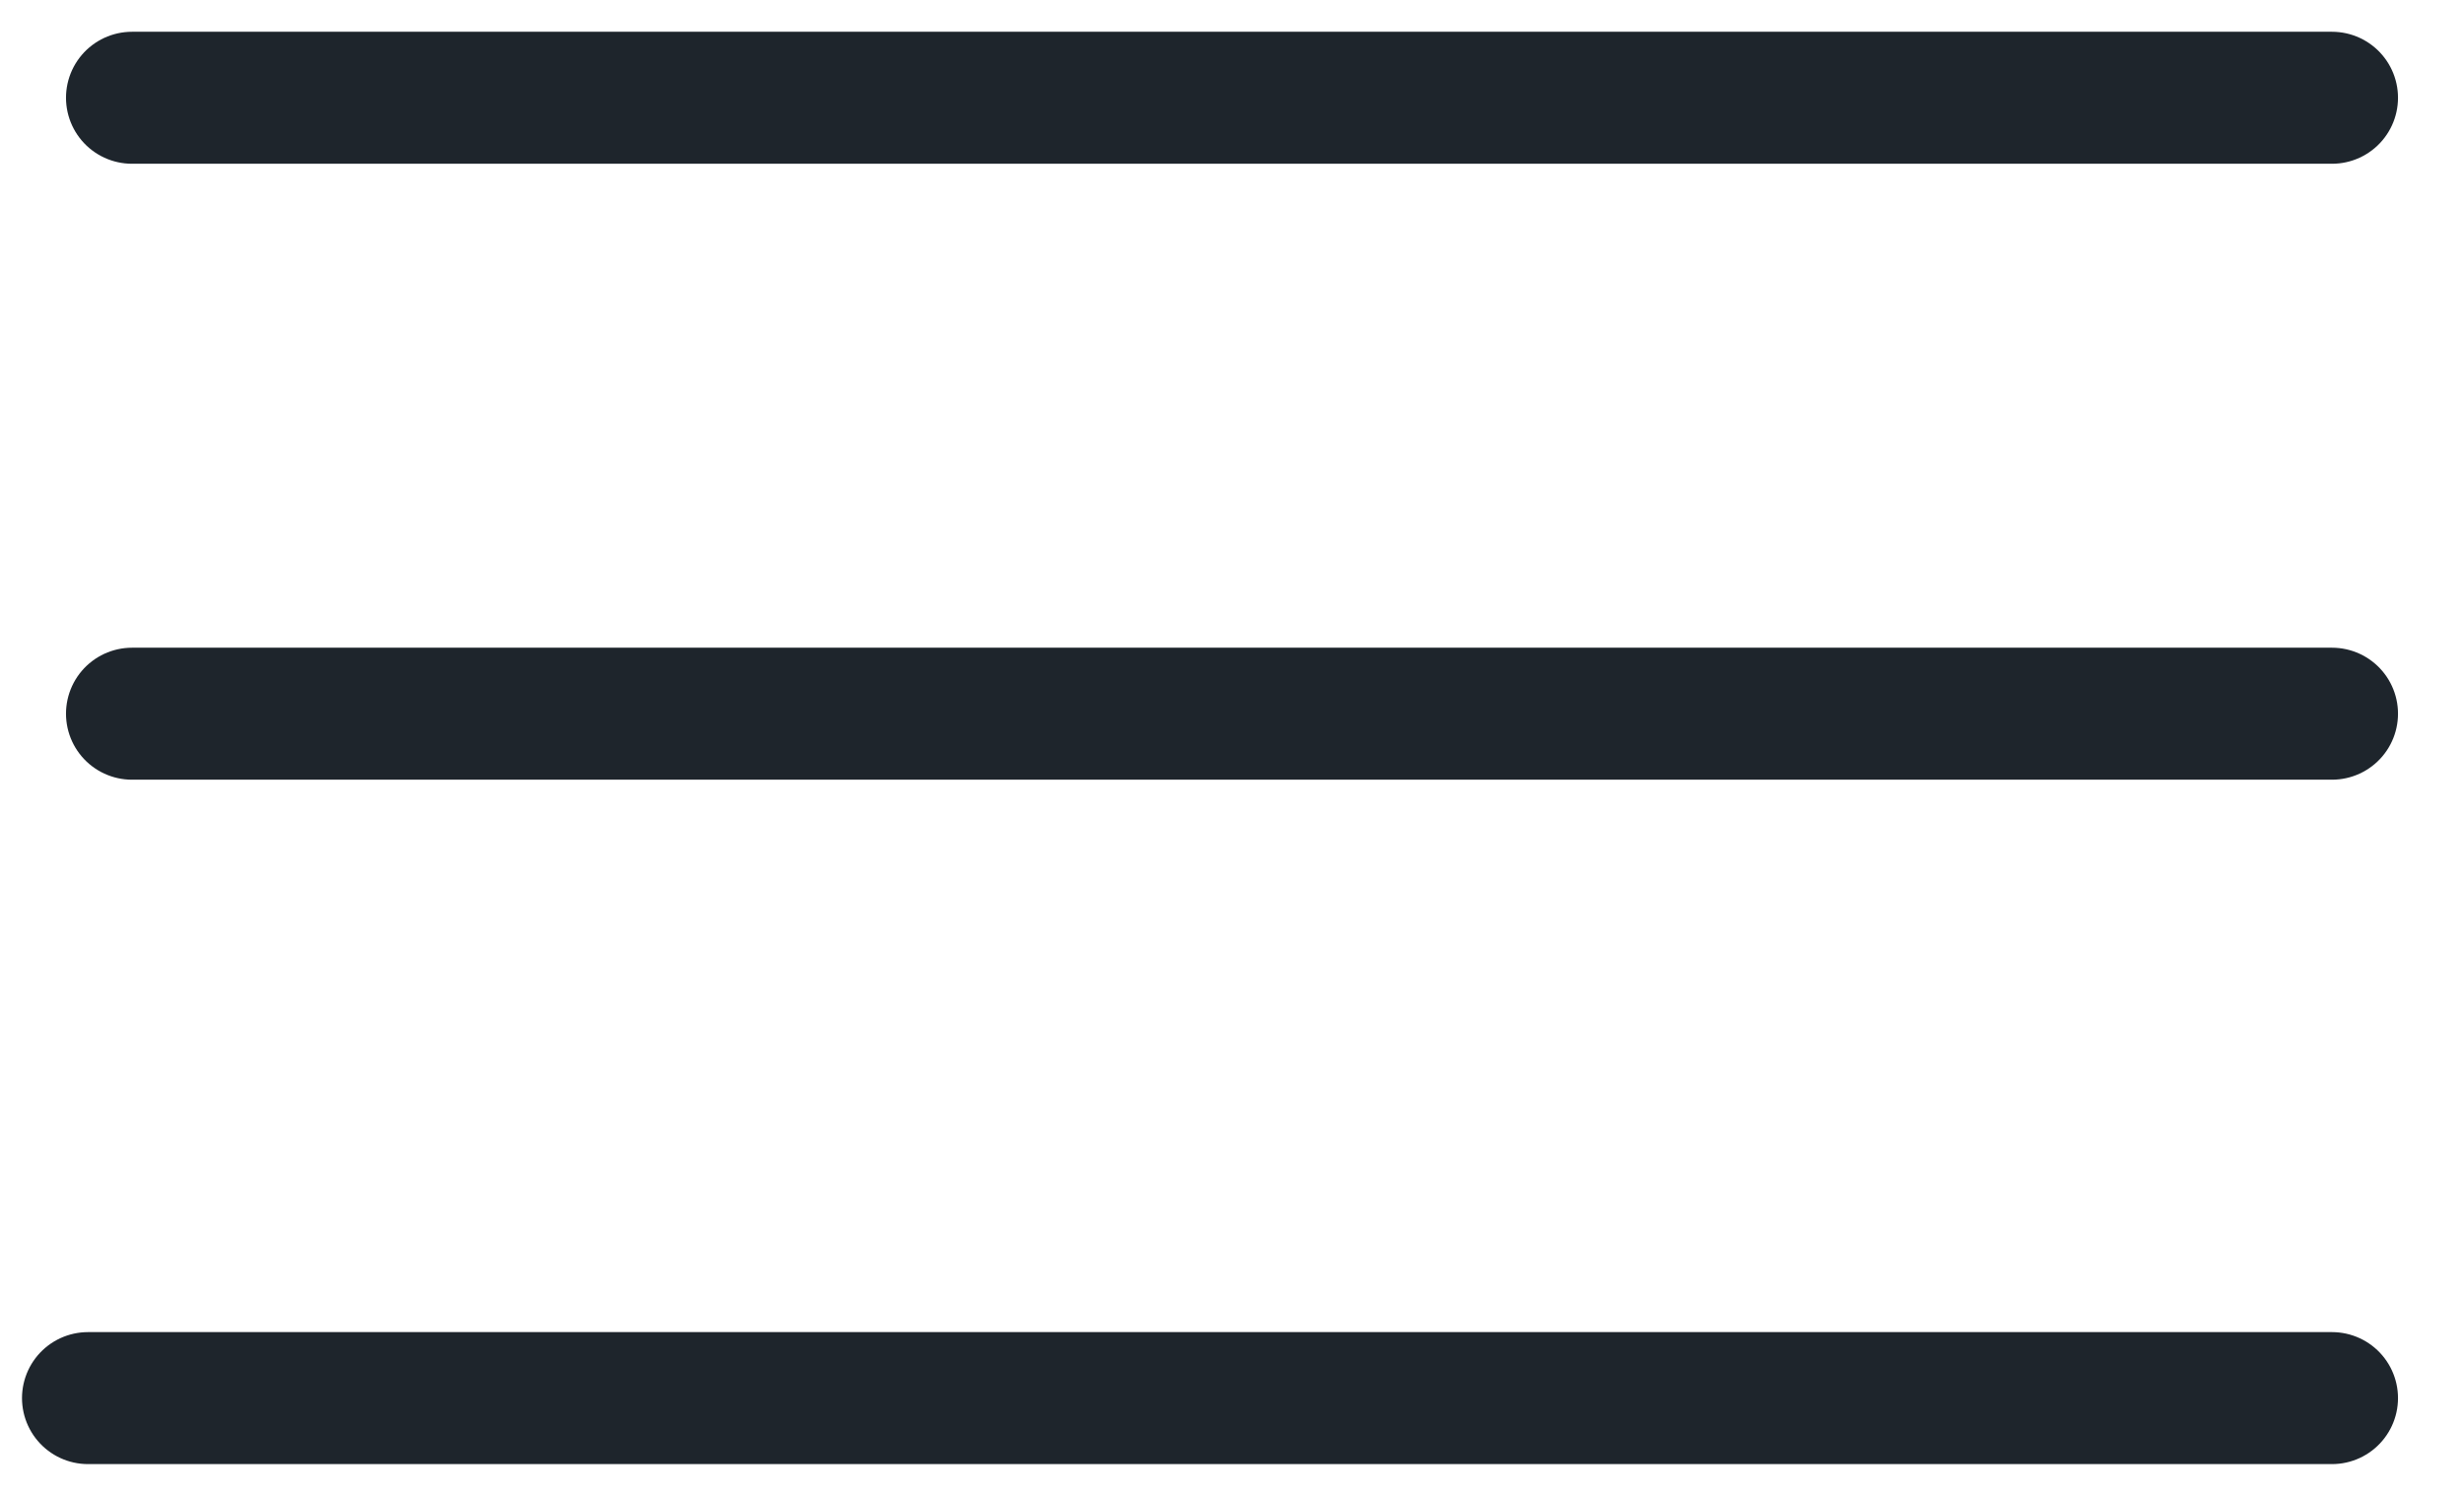 <svg width="28" height="17" viewBox="0 0 28 17" fill="none" xmlns="http://www.w3.org/2000/svg">
<path d="M1 15.889H26.5" stroke="#1E252C" stroke-width="1.5" stroke-linecap="round" stroke-linejoin="round"/>
<path d="M1.5 8.111H26.5" stroke="#1E252C" stroke-width="1.5" stroke-linecap="round" stroke-linejoin="round"/>
<path d="M1.5 1.111H26.5" stroke="#1E252C" stroke-width="1.5" stroke-linecap="round" stroke-linejoin="round"/>
</svg>
